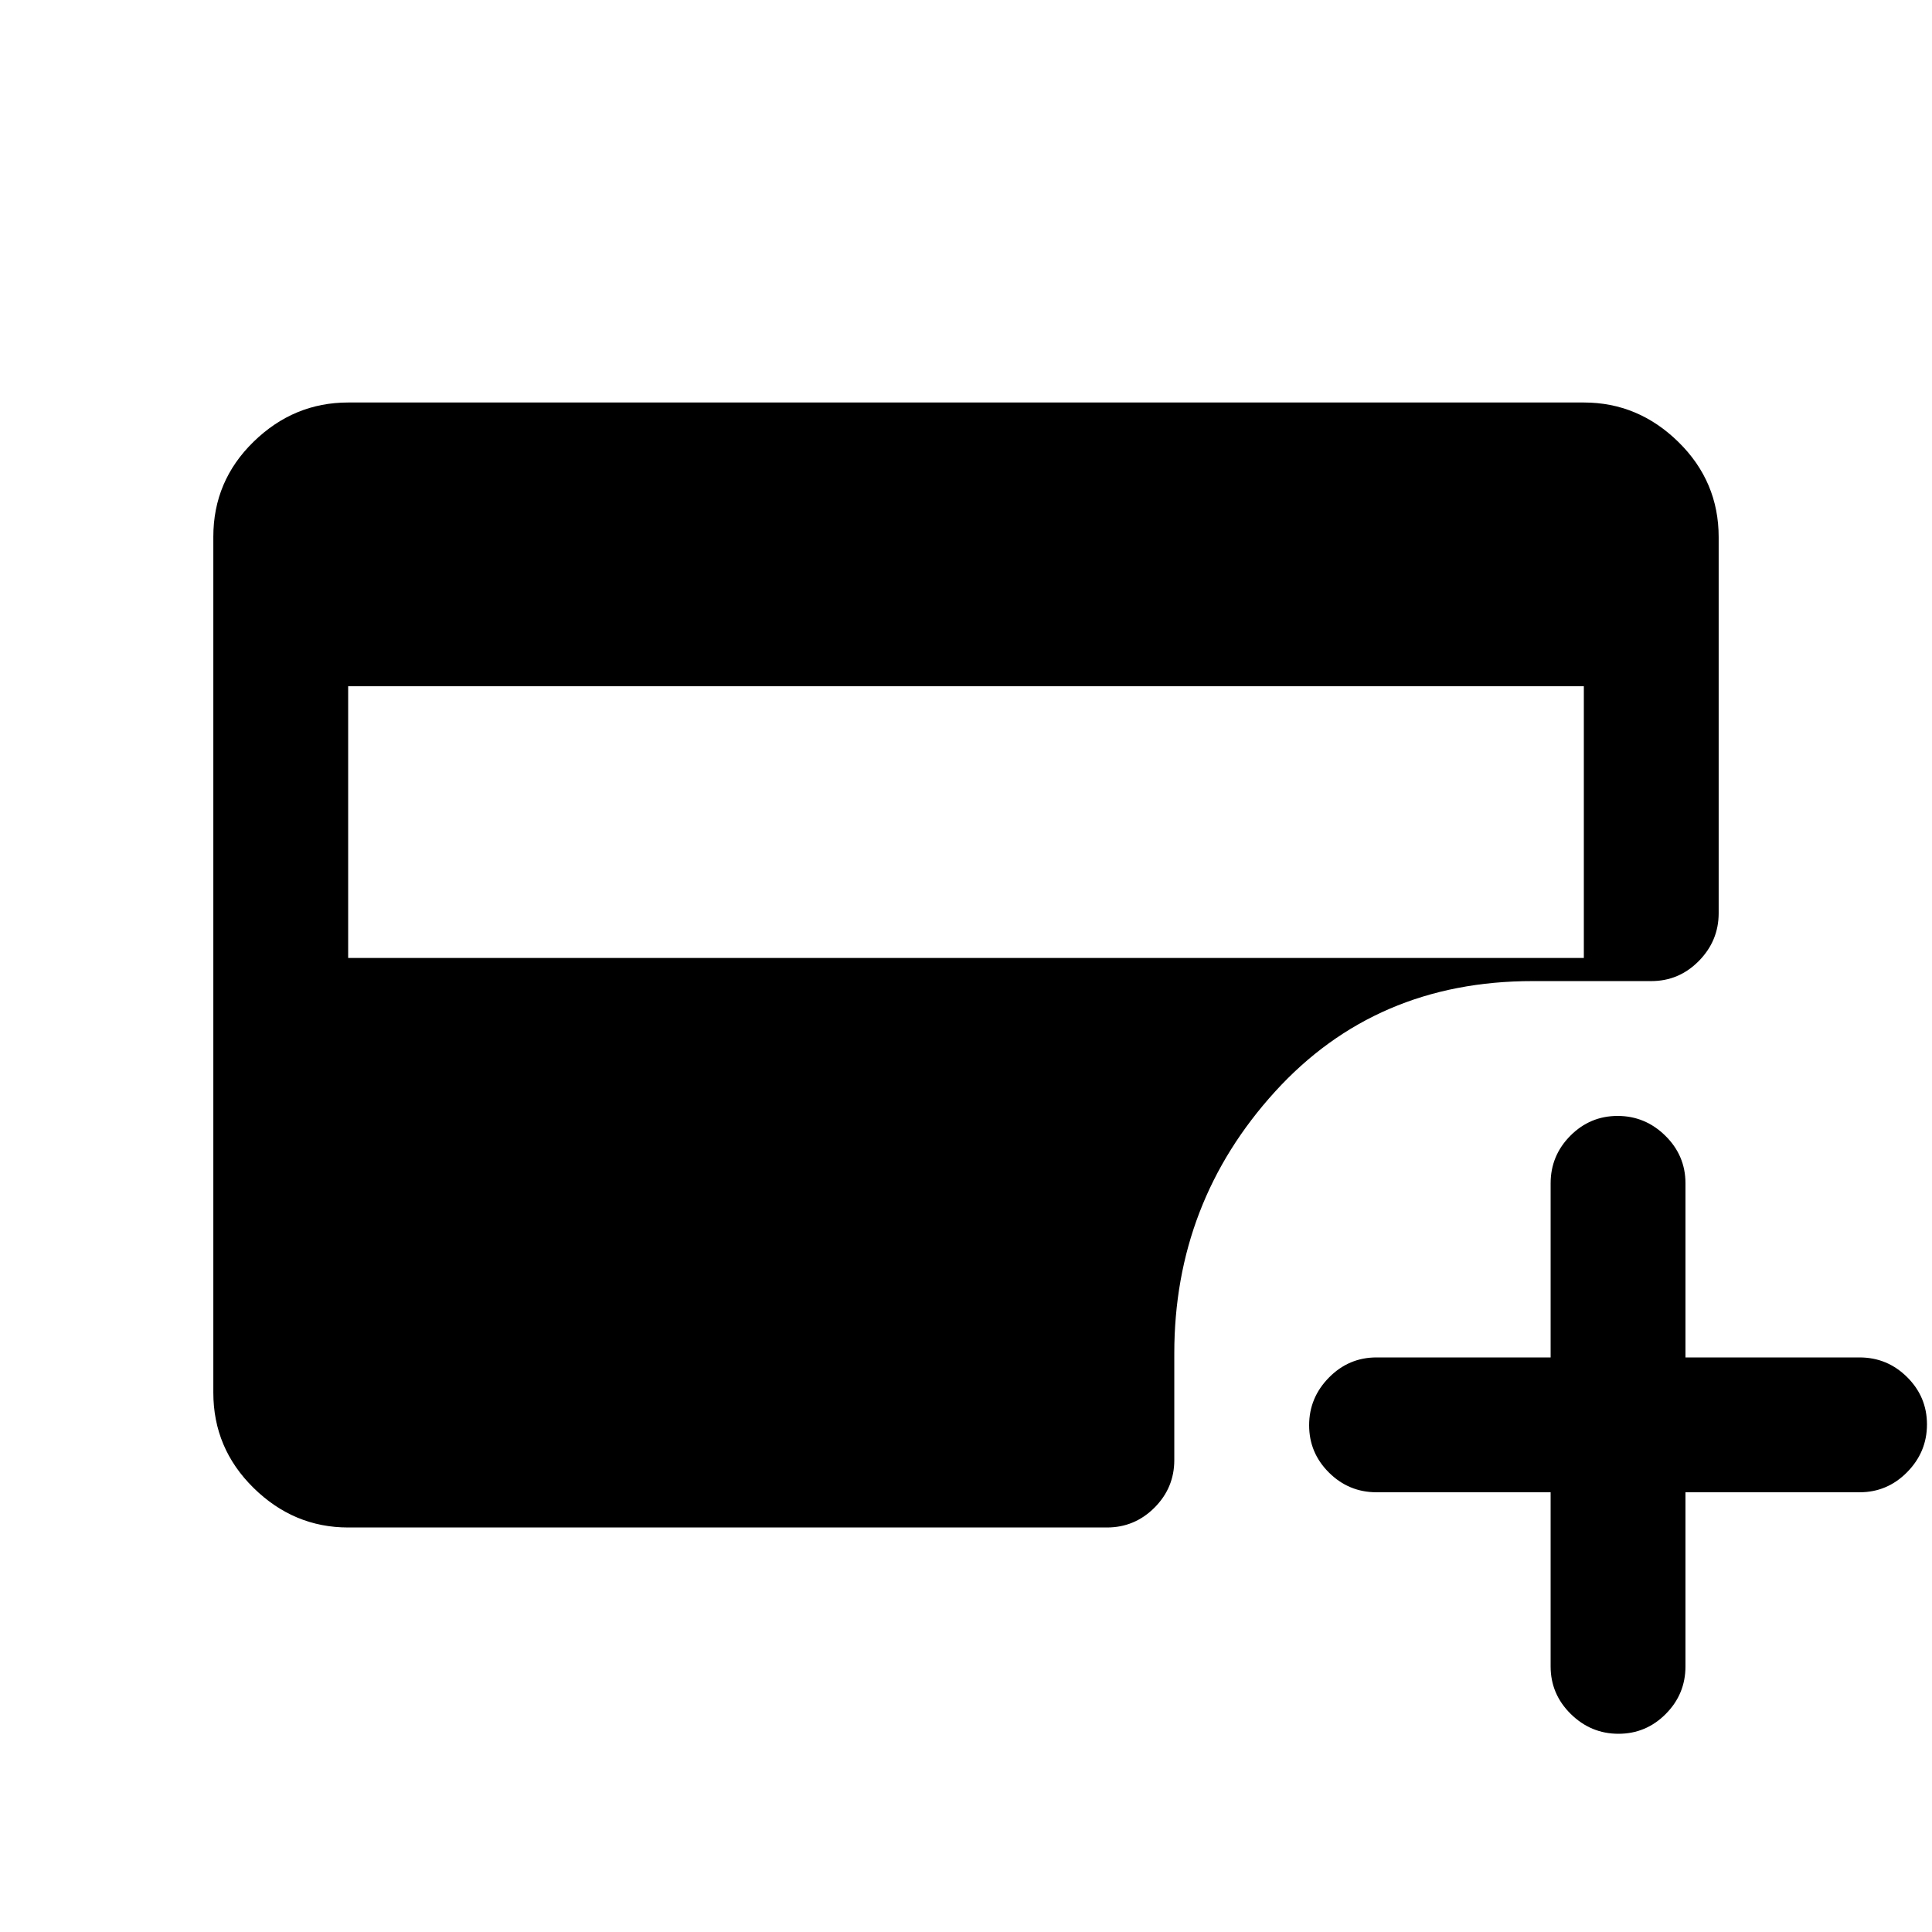 <svg xmlns="http://www.w3.org/2000/svg" height="20" viewBox="0 -960 960 960" width="20"><path d="M770.5-218.5H684q-13.8 0-23.65-9.79-9.85-9.79-9.85-23.5t9.85-23.71q9.85-10 23.65-10h86.5V-372q0-13.8 9.79-23.65 9.79-9.85 23.5-9.85t23.71 9.85q10 9.85 10 23.65v86.5H924q13.8 0 23.65 9.79 9.85 9.79 9.85 23.5t-9.85 23.71q-9.85 10-23.65 10h-86.5v86.5q0 13.8-9.79 23.65-9.79 9.85-23.5 9.85t-23.71-9.85q-10-9.85-10-23.65v-86.5ZM173-484h614v-135H173v135Zm0 283q-27 0-47-19.66t-20-47.38v-425.24q0-27.72 20-47.22t47-19.5h614q27 0 47 19.63 20 19.62 20 47.29v186.8q0 13.78-9.85 23.78-9.85 10-23.65 10h-59q-78 0-128 55t-50 130v53q0 13.8-9.85 23.65Q563.8-201 550-201H173Z"/></svg>